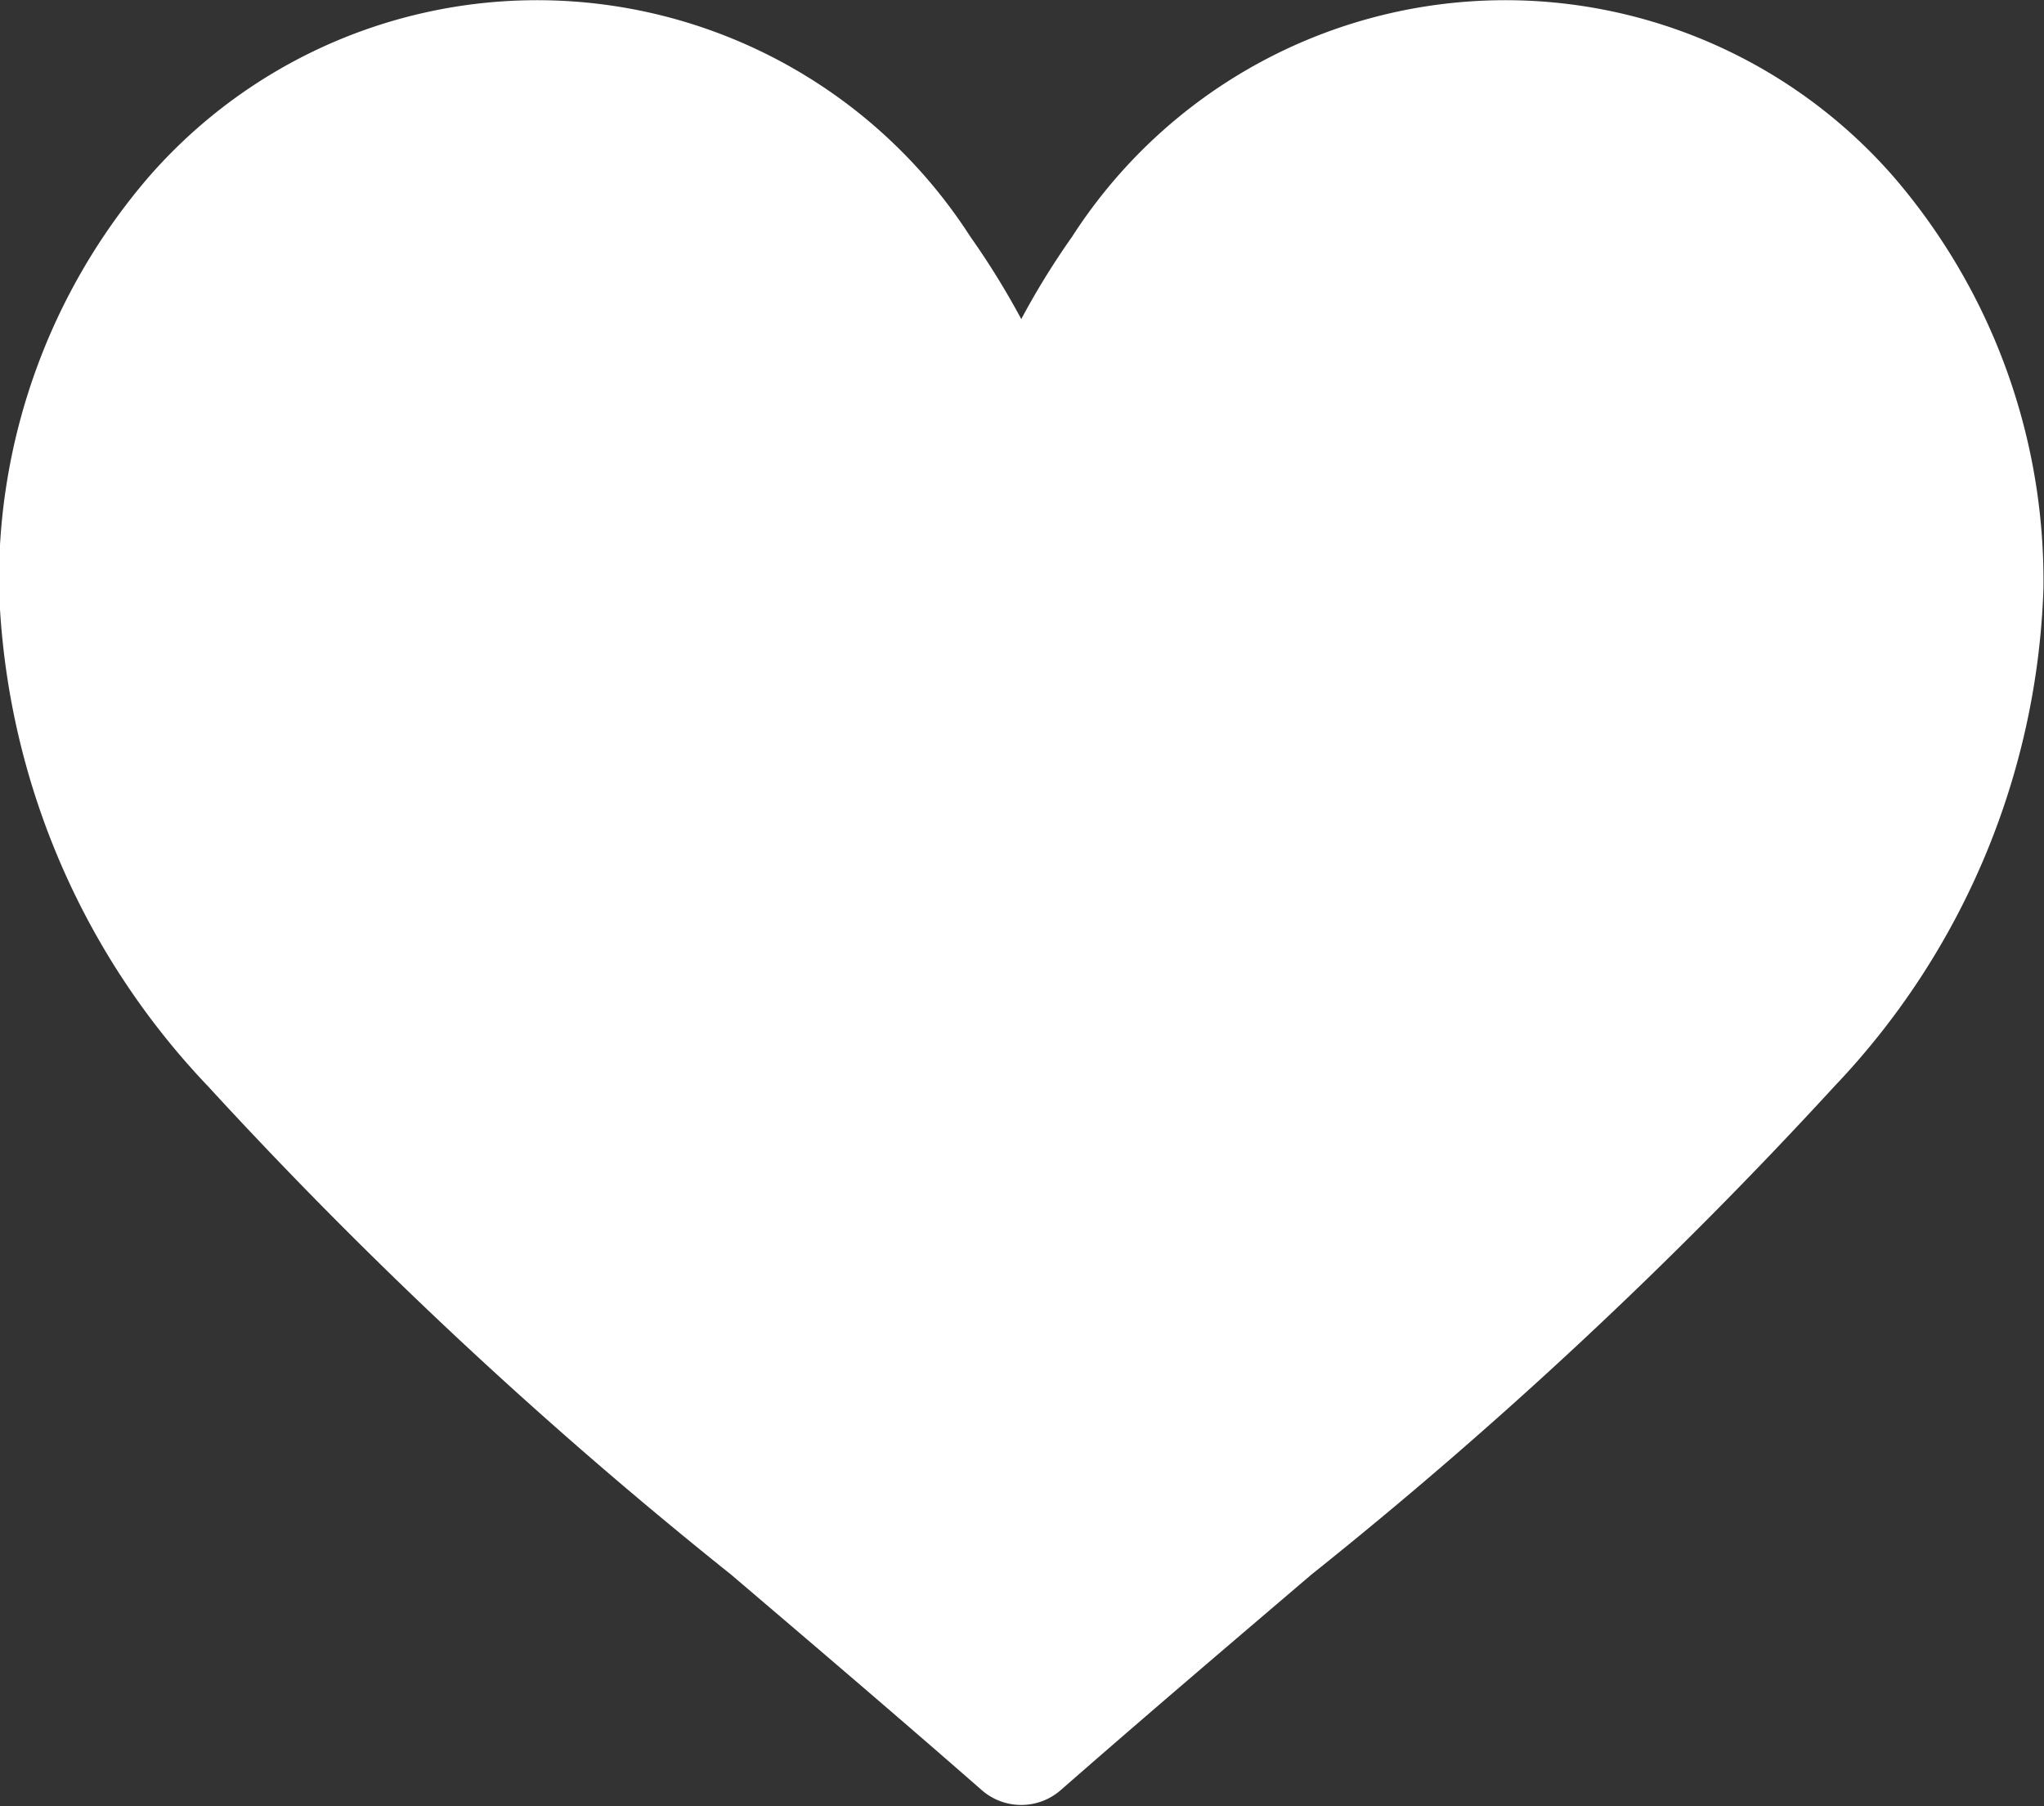 <svg xmlns="http://www.w3.org/2000/svg" width="25.25" height="22.312" viewBox="0 0 25.25 22.312"><rect x="0" y="0" width="25.25" height="22.312" fill="#333333" stroke="none"/><defs><style>.cls-1{fill:#fff;fill-rule:evenodd}</style></defs><path id="like_копия_2" data-name="like копия 2" class="cls-1" d="M896.463 416.912a6.363 6.363 0 0 0-10.156.731 9.614 9.614 0 0 0-.628 1.018 9.8 9.8 0 0 0-.629-1.018 6.363 6.363 0 0 0-10.156-.731 7.649 7.649 0 0 0-1.843 5.081 9.365 9.365 0 0 0 2.582 6.146 57.477 57.477 0 0 0 6.462 6.033c.977.833 1.988 1.693 3.064 2.634l.032.028a.741.741 0 0 0 .975 0l.032-.028c1.076-.941 2.087-1.8 3.064-2.634a57.384 57.384 0 0 0 6.462-6.033 9.365 9.365 0 0 0 2.582-6.146 7.649 7.649 0 0 0-1.843-5.081z" transform="translate(-873.063 -414.719)"/></svg>